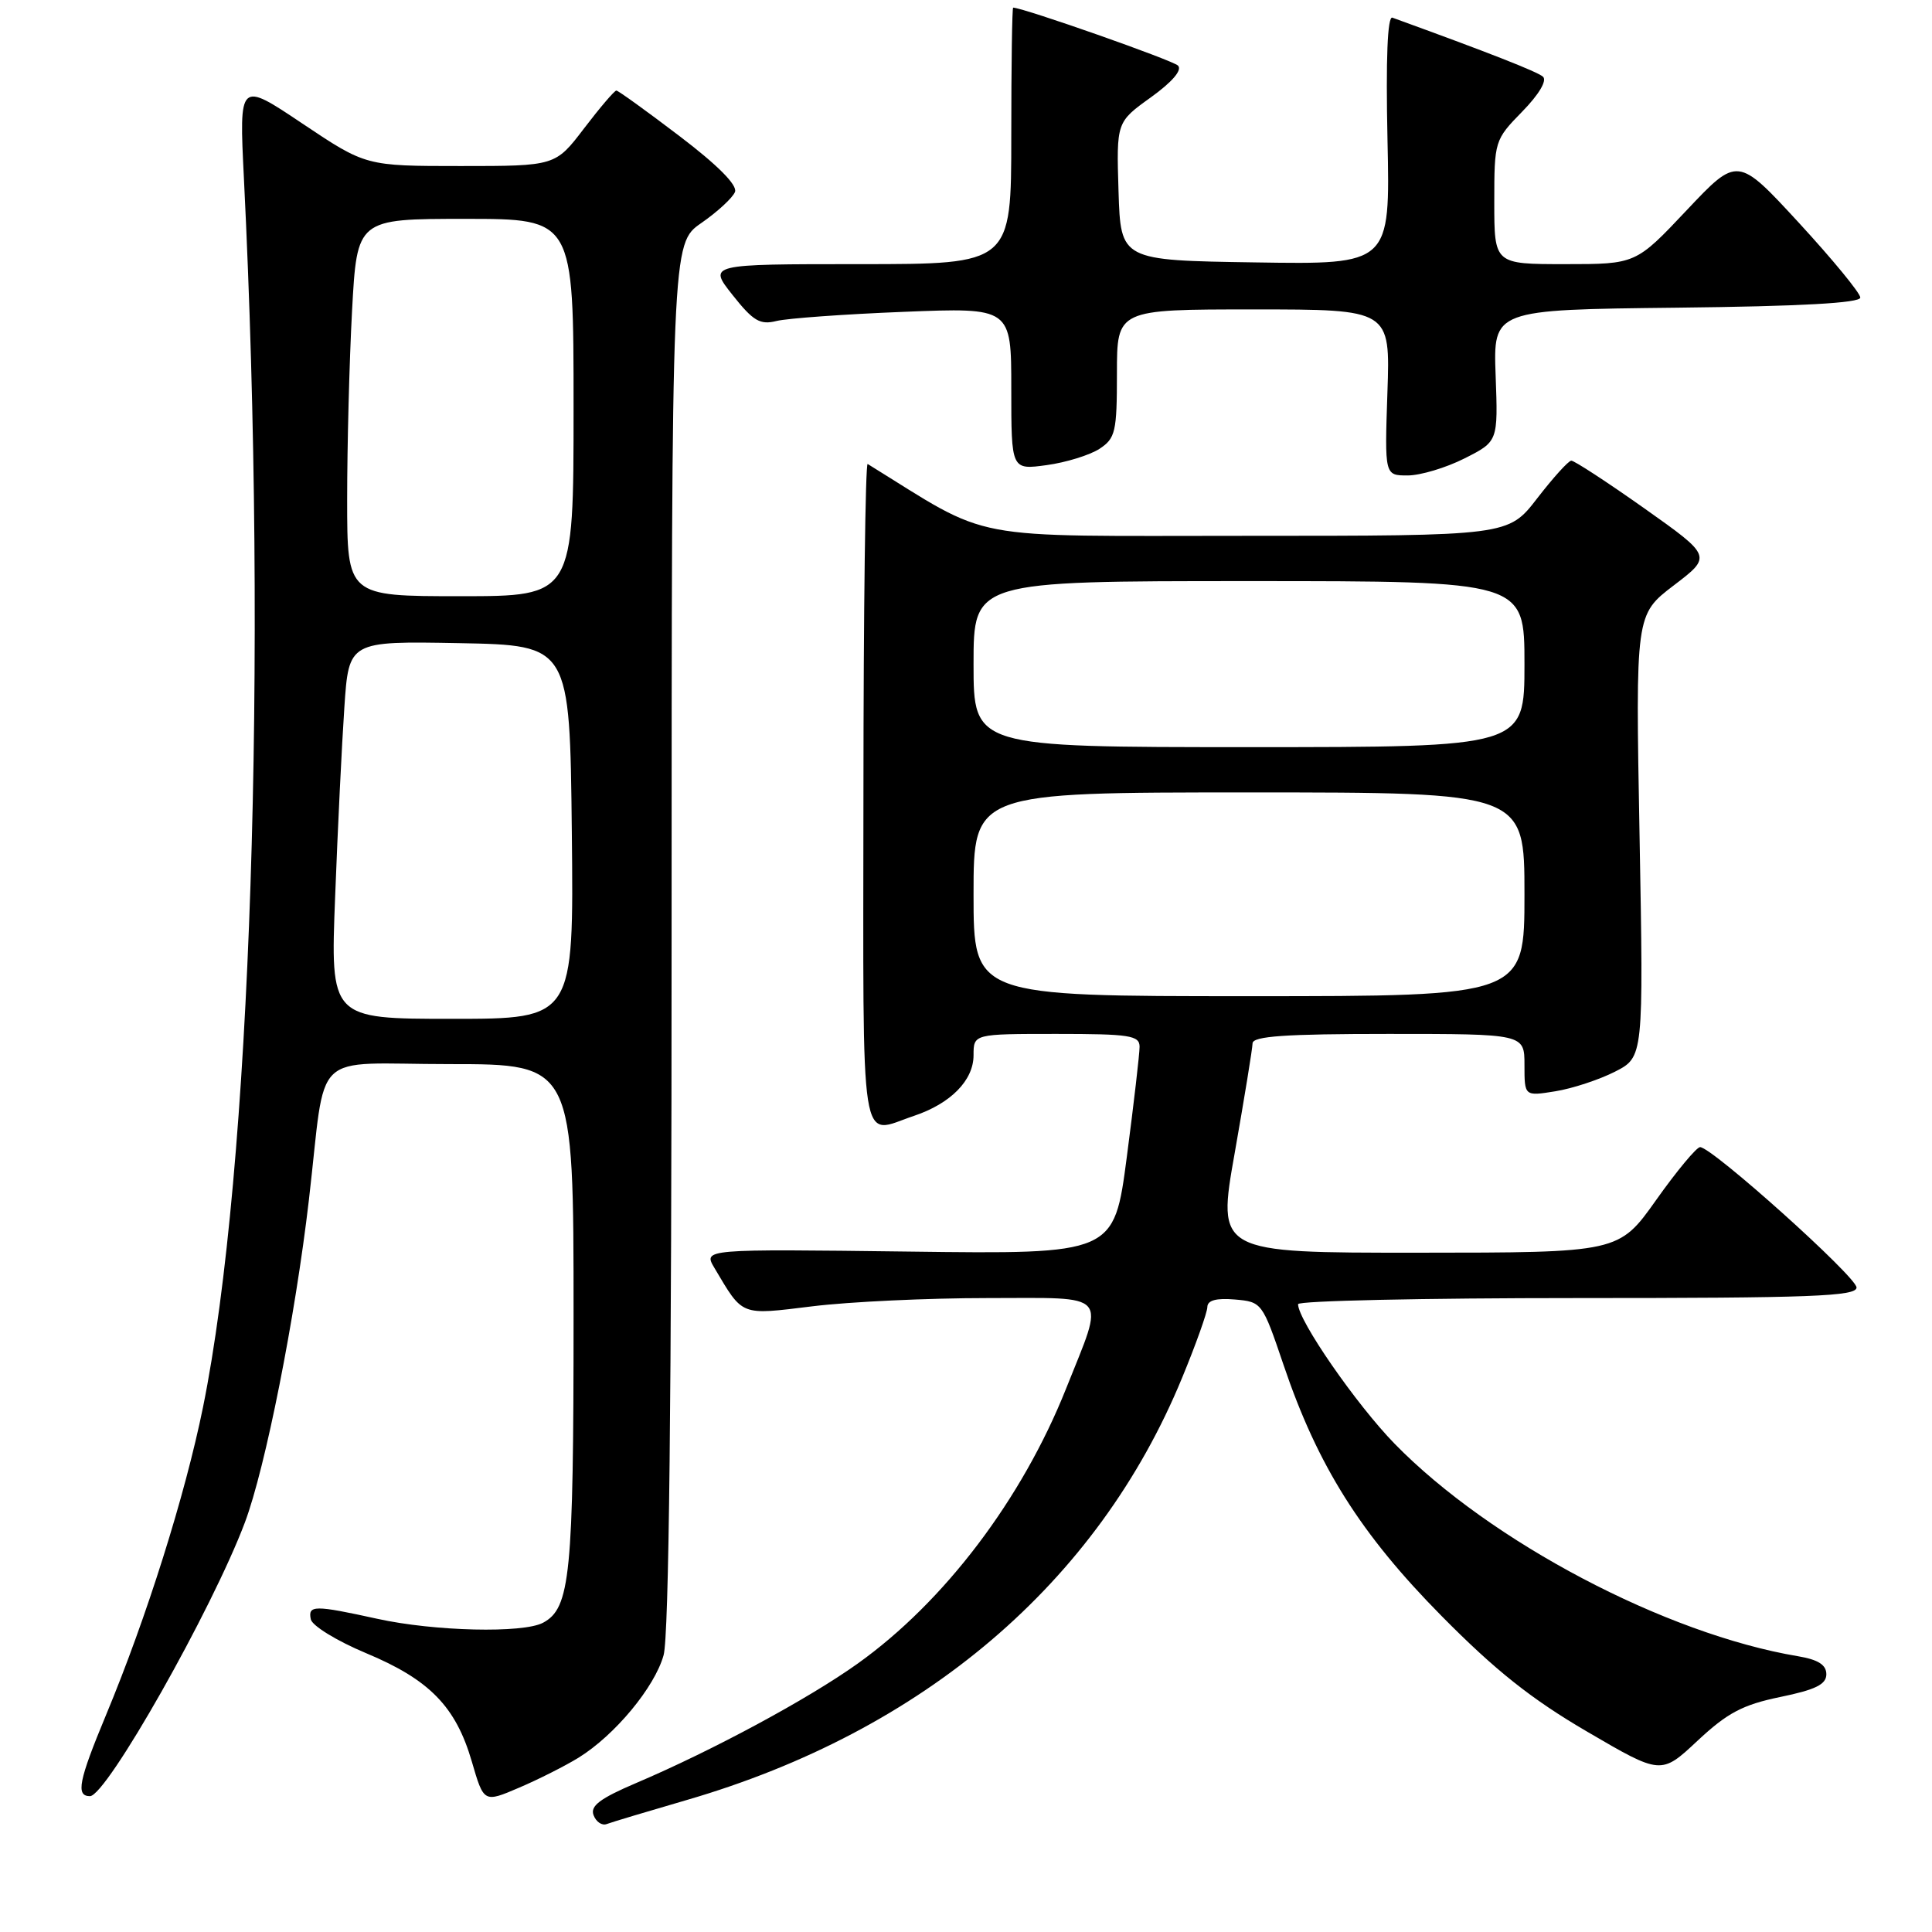 <?xml version="1.0" encoding="UTF-8" standalone="no"?>
<!DOCTYPE svg PUBLIC "-//W3C//DTD SVG 1.1//EN" "http://www.w3.org/Graphics/SVG/1.1/DTD/svg11.dtd" >
<svg xmlns="http://www.w3.org/2000/svg" xmlns:xlink="http://www.w3.org/1999/xlink" version="1.1" viewBox="0 0 256 256">
 <g >
 <path fill="currentColor"
d=" M 91.00 238.51 C 122.38 229.38 145.45 209.72 156.62 182.60 C 158.46 178.15 159.97 173.91 159.98 173.19 C 159.99 172.30 161.15 171.98 163.62 172.19 C 167.21 172.50 167.27 172.58 170.08 180.87 C 174.60 194.24 180.30 203.28 191.00 214.11 C 198.15 221.35 202.92 225.14 210.30 229.45 C 220.10 235.18 220.10 235.18 224.94 230.65 C 228.89 226.96 230.91 225.89 235.89 224.86 C 240.57 223.90 242.00 223.19 242.00 221.85 C 242.00 220.60 240.92 219.91 238.25 219.46 C 220.73 216.53 197.49 204.30 184.81 191.32 C 179.74 186.13 172.00 174.95 172.00 172.81 C 172.00 172.36 188.65 172.00 209.00 172.00 C 240.00 172.00 246.00 171.77 246.00 170.60 C 246.00 169.19 226.85 152.00 225.27 152.00 C 224.81 152.00 222.19 155.14 219.46 158.99 C 214.50 165.98 214.50 165.98 187.88 165.99 C 161.26 166.00 161.26 166.00 163.61 152.75 C 164.89 145.46 165.96 138.94 165.97 138.25 C 165.99 137.30 170.28 137.00 184.00 137.00 C 202.00 137.00 202.00 137.00 202.00 141.13 C 202.00 145.26 202.00 145.26 206.09 144.60 C 208.34 144.24 211.89 143.07 213.98 142.01 C 217.78 140.07 217.78 140.07 217.25 110.75 C 216.71 81.44 216.71 81.44 221.78 77.57 C 226.85 73.71 226.85 73.71 217.87 67.35 C 212.93 63.86 208.58 61.02 208.20 61.04 C 207.81 61.07 205.78 63.32 203.68 66.04 C 199.85 71.00 199.85 71.00 165.13 71.00 C 127.29 71.00 131.74 71.85 114.97 61.48 C 114.67 61.30 114.42 80.92 114.41 105.07 C 114.38 153.91 113.81 150.30 121.10 147.86 C 125.97 146.23 129.00 143.15 129.00 139.83 C 129.00 137.00 129.00 137.00 140.00 137.00 C 149.68 137.00 151.00 137.20 151.00 138.70 C 151.00 139.63 150.24 146.20 149.31 153.29 C 147.62 166.19 147.62 166.19 120.40 165.84 C 93.18 165.50 93.18 165.50 94.66 168.00 C 98.50 174.46 98.01 174.27 107.67 173.09 C 112.53 172.49 122.96 172.00 130.86 172.00 C 147.28 172.00 146.43 171.02 141.26 184.00 C 135.42 198.66 125.13 212.24 113.64 220.44 C 107.07 225.13 94.44 231.94 84.27 236.27 C 79.51 238.30 78.18 239.30 78.65 240.52 C 78.98 241.40 79.76 241.93 80.38 241.70 C 81.00 241.46 85.78 240.03 91.00 238.51 Z  M 76.65 232.91 C 81.47 229.93 86.75 223.57 87.93 219.32 C 88.64 216.76 88.99 185.39 88.99 123.89 C 89.00 32.27 89.00 32.27 92.93 29.55 C 95.08 28.06 97.09 26.20 97.39 25.43 C 97.73 24.53 95.11 21.89 90.02 18.02 C 85.67 14.71 81.91 12.00 81.67 12.00 C 81.42 12.00 79.50 14.25 77.40 17.00 C 73.59 22.00 73.59 22.00 61.04 22.00 C 48.48 22.00 48.48 22.00 40.08 16.38 C 31.68 10.75 31.68 10.75 32.32 23.63 C 35.50 87.73 33.26 155.14 26.90 186.46 C 24.52 198.17 19.42 214.35 14.04 227.27 C 10.42 235.97 10.02 238.00 11.92 238.00 C 14.11 238.00 28.12 213.25 32.45 201.73 C 35.16 194.53 39.11 174.65 40.93 159.00 C 43.31 138.64 40.87 141.00 59.56 141.00 C 76.00 141.00 76.00 141.00 76.00 174.35 C 76.00 208.72 75.57 213.09 71.96 215.02 C 69.31 216.44 57.54 216.16 50.00 214.50 C 41.66 212.67 40.79 212.67 41.18 214.56 C 41.35 215.42 44.65 217.44 48.50 219.05 C 56.92 222.56 60.40 226.14 62.52 233.42 C 64.11 238.88 64.11 238.88 68.80 236.87 C 71.38 235.77 74.91 233.98 76.65 232.91 Z  M 194.04 60.75 C 198.50 58.50 198.50 58.50 198.18 49.77 C 197.86 41.04 197.86 41.04 222.18 40.77 C 238.60 40.59 246.50 40.15 246.50 39.43 C 246.50 38.84 242.84 34.39 238.37 29.53 C 230.24 20.71 230.24 20.71 223.50 27.85 C 216.76 35.00 216.76 35.00 207.38 35.00 C 198.00 35.00 198.00 35.00 198.00 26.79 C 198.00 18.68 198.04 18.54 201.70 14.79 C 203.92 12.52 205.02 10.67 204.45 10.16 C 203.68 9.49 197.29 6.98 184.50 2.34 C 183.85 2.10 183.62 7.77 183.85 18.51 C 184.21 35.05 184.21 35.05 166.35 34.77 C 148.50 34.50 148.50 34.50 148.21 25.34 C 147.93 16.18 147.93 16.18 152.48 12.91 C 155.34 10.85 156.68 9.28 156.09 8.69 C 155.38 7.98 135.74 1.08 134.25 1.01 C 134.11 1.00 134.00 8.65 134.00 18.00 C 134.00 35.00 134.00 35.00 113.92 35.00 C 93.83 35.00 93.83 35.00 97.07 39.09 C 99.81 42.55 100.71 43.08 102.90 42.53 C 104.33 42.18 111.91 41.63 119.75 41.32 C 134.00 40.75 134.00 40.75 134.00 51.51 C 134.00 62.27 134.00 62.27 138.69 61.63 C 141.26 61.28 144.41 60.30 145.69 59.47 C 147.80 58.08 148.00 57.23 148.00 49.48 C 148.00 41.00 148.00 41.00 166.11 41.00 C 184.22 41.00 184.22 41.00 183.84 52.00 C 183.47 63.00 183.47 63.00 186.52 63.00 C 188.20 63.00 191.58 61.99 194.04 60.75 Z  M 129.00 118.50 C 129.00 105.00 129.00 105.00 165.50 105.00 C 202.00 105.00 202.00 105.00 202.00 118.50 C 202.00 132.00 202.00 132.00 165.50 132.00 C 129.00 132.00 129.00 132.00 129.00 118.50 Z  M 129.00 88.00 C 129.00 77.00 129.00 77.00 165.50 77.00 C 202.00 77.00 202.00 77.00 202.00 88.00 C 202.00 99.00 202.00 99.00 165.50 99.00 C 129.00 99.00 129.00 99.00 129.00 88.00 Z  M 44.41 118.75 C 44.75 109.81 45.30 98.55 45.63 93.72 C 46.22 84.95 46.22 84.95 60.86 85.22 C 75.50 85.50 75.50 85.50 75.77 110.25 C 76.03 135.00 76.03 135.00 59.90 135.00 C 43.77 135.00 43.77 135.00 44.41 118.75 Z  M 46.00 66.16 C 46.00 59.09 46.29 47.84 46.65 41.16 C 47.31 29.00 47.31 29.00 61.65 29.00 C 76.00 29.00 76.00 29.00 76.00 54.00 C 76.00 79.00 76.00 79.00 61.00 79.00 C 46.00 79.00 46.00 79.00 46.00 66.16 Z "/>
</g>
</svg>
